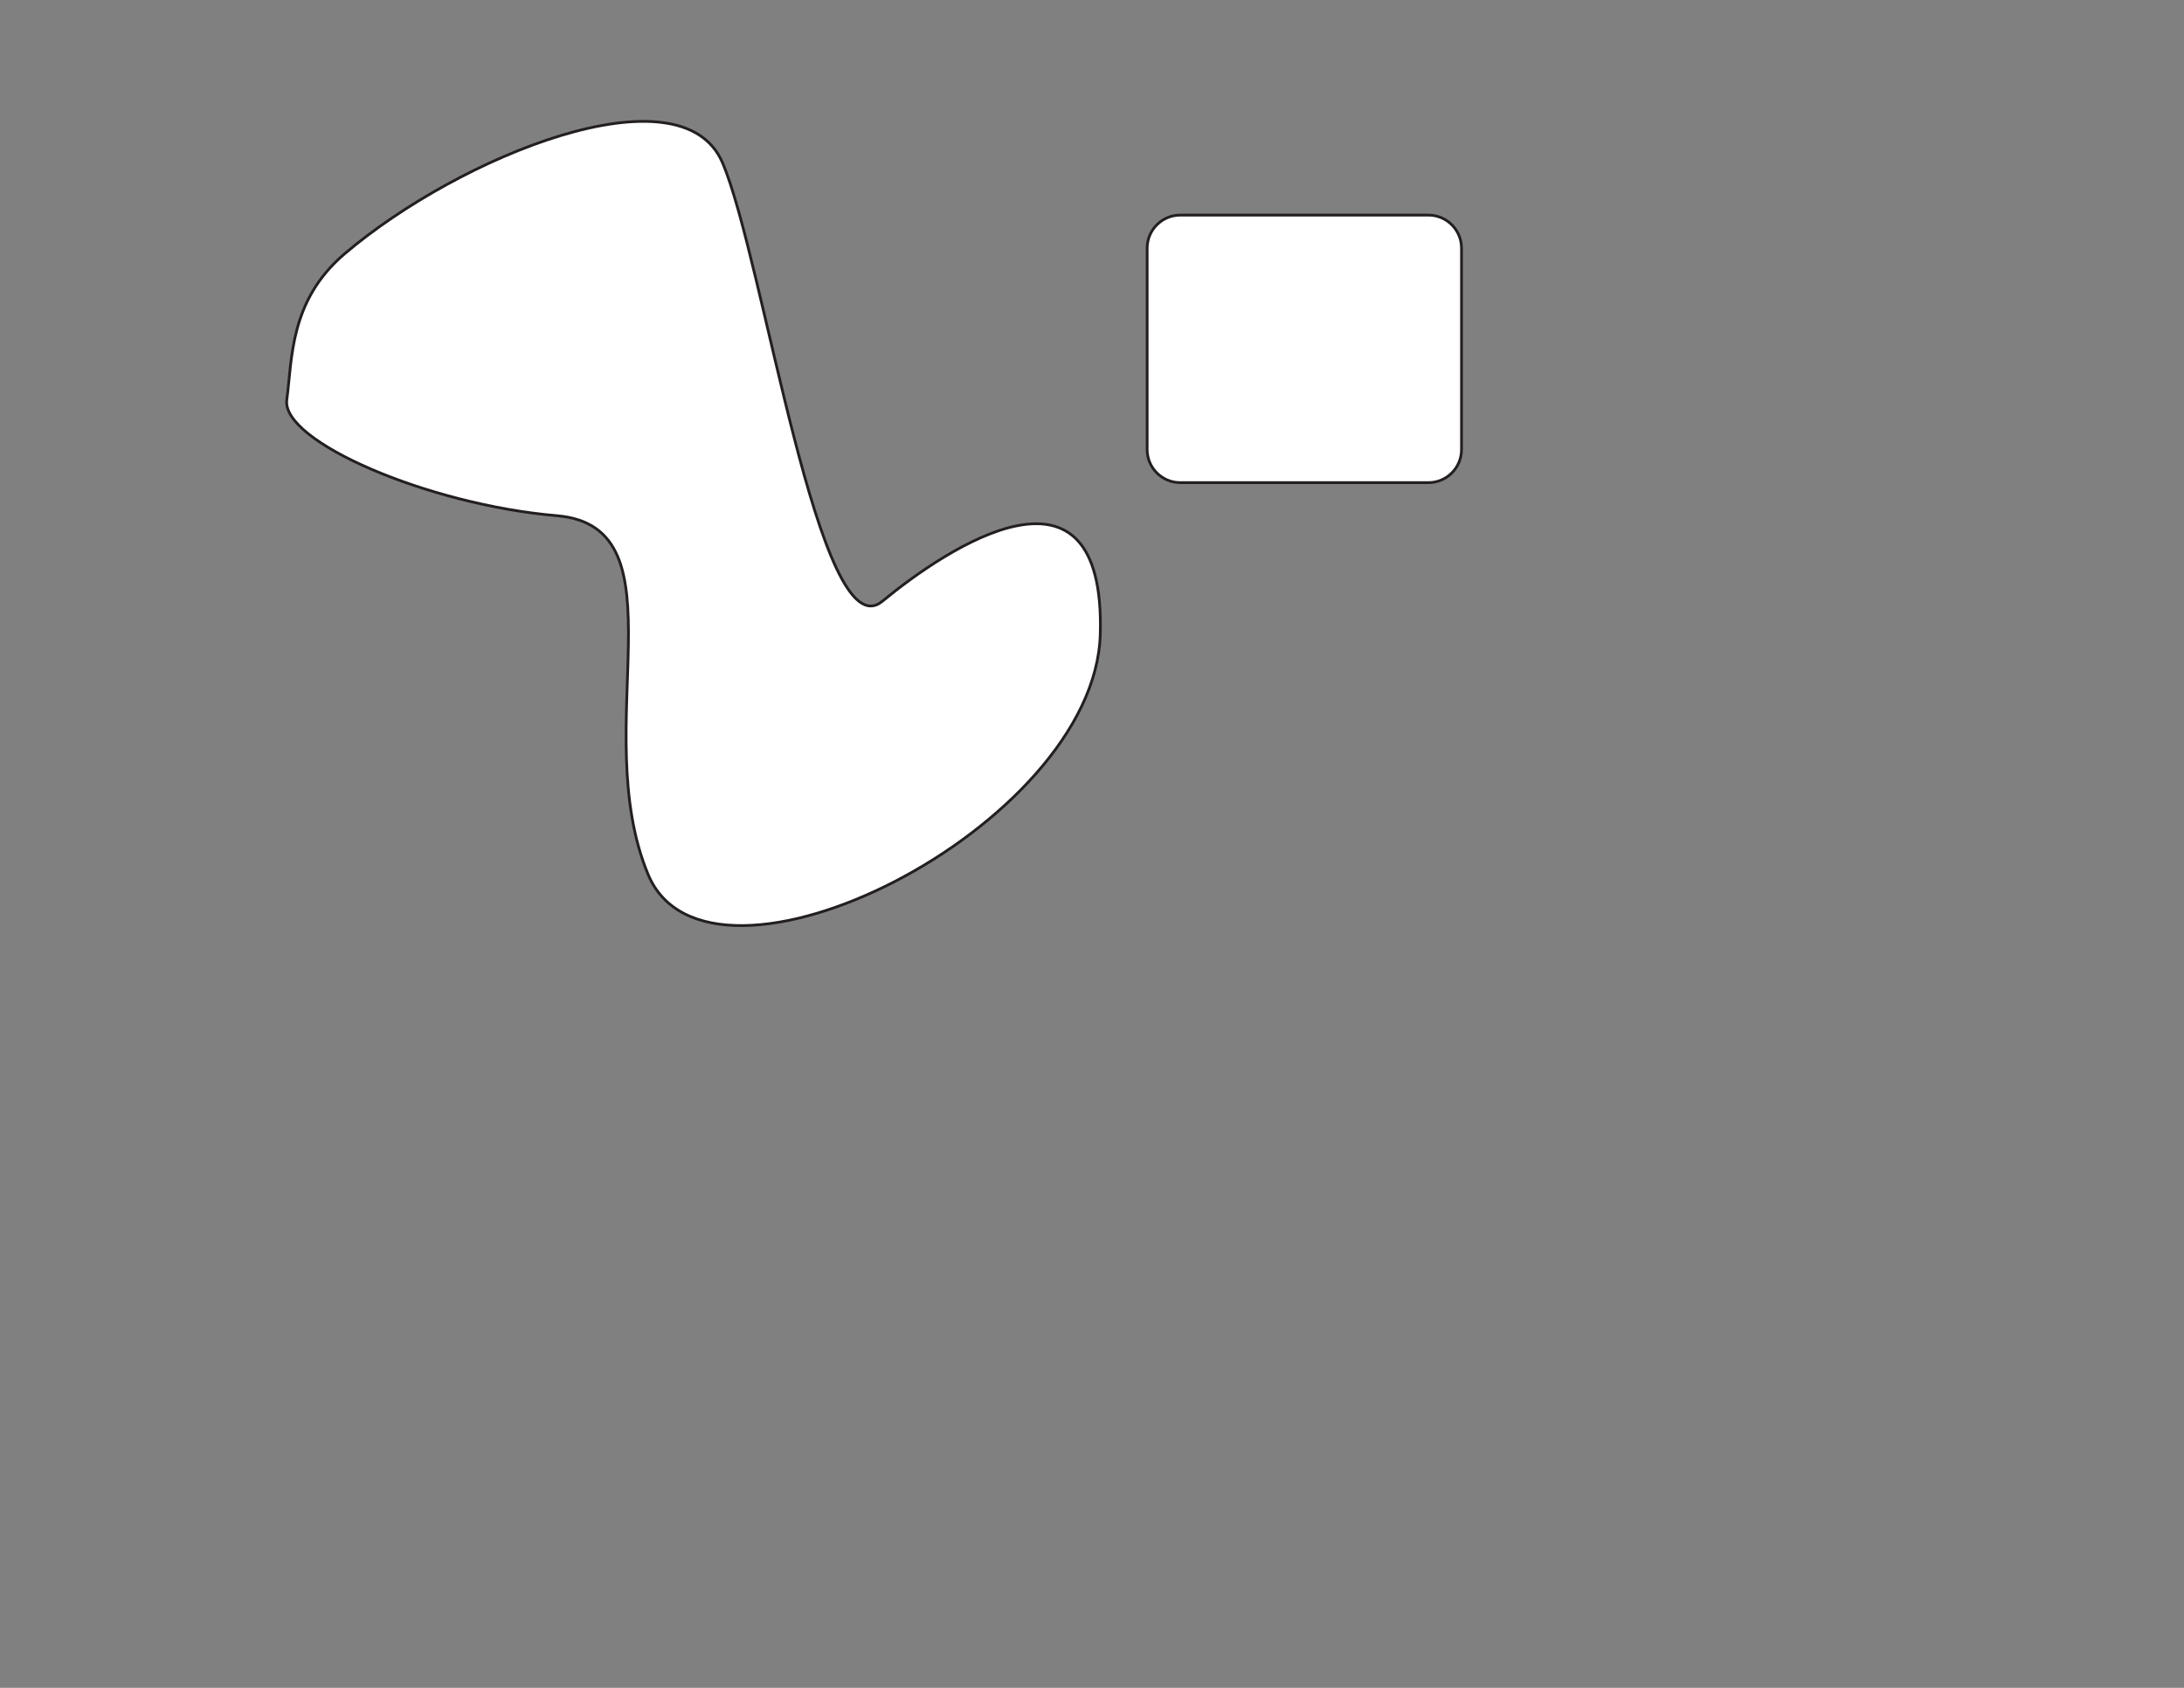 <?xml version="1.0" encoding="utf-8"?>
<!-- Generator: Adobe Illustrator 16.0.0, SVG Export Plug-In . SVG Version: 6.00 Build 0)  -->
<!DOCTYPE svg PUBLIC "-//W3C//DTD SVG 1.1//EN" "http://www.w3.org/Graphics/SVG/1.1/DTD/svg11.dtd">
<svg version="1.1" id="Layer_1" xmlns="http://www.w3.org/2000/svg" xmlns:xlink="http://www.w3.org/1999/xlink" x="0px" y="0px"
	 width="792px" height="612px" viewBox="0 0 792 612" enable-background="new 0 0 792 612" xml:space="preserve">
<rect x="0" y="0" width="792" height="612" fill="#808080" stroke="none"/>
<path id="weirdShape" fill="#FFFFFF" stroke="#231F20" stroke-miterlimit="10" d="M125,92c41.58-35.343,122-68,137-33s35,178,58,159
	s81-58,79,12s-142,140-164,87s14-126-33-130s-100-27-98-42S105,109,125,92z"/>
<path id="square" fill="#FFFFFF" stroke="#231F20" stroke-miterlimit="10" d="M530,163c0,6.627-5.373,12-12,12h-90
	c-6.627,0-12-5.373-12-12V90c0-6.627,5.373-12,12-12h90c6.627,0,12,5.373,12,12V163z"/>
</svg>

